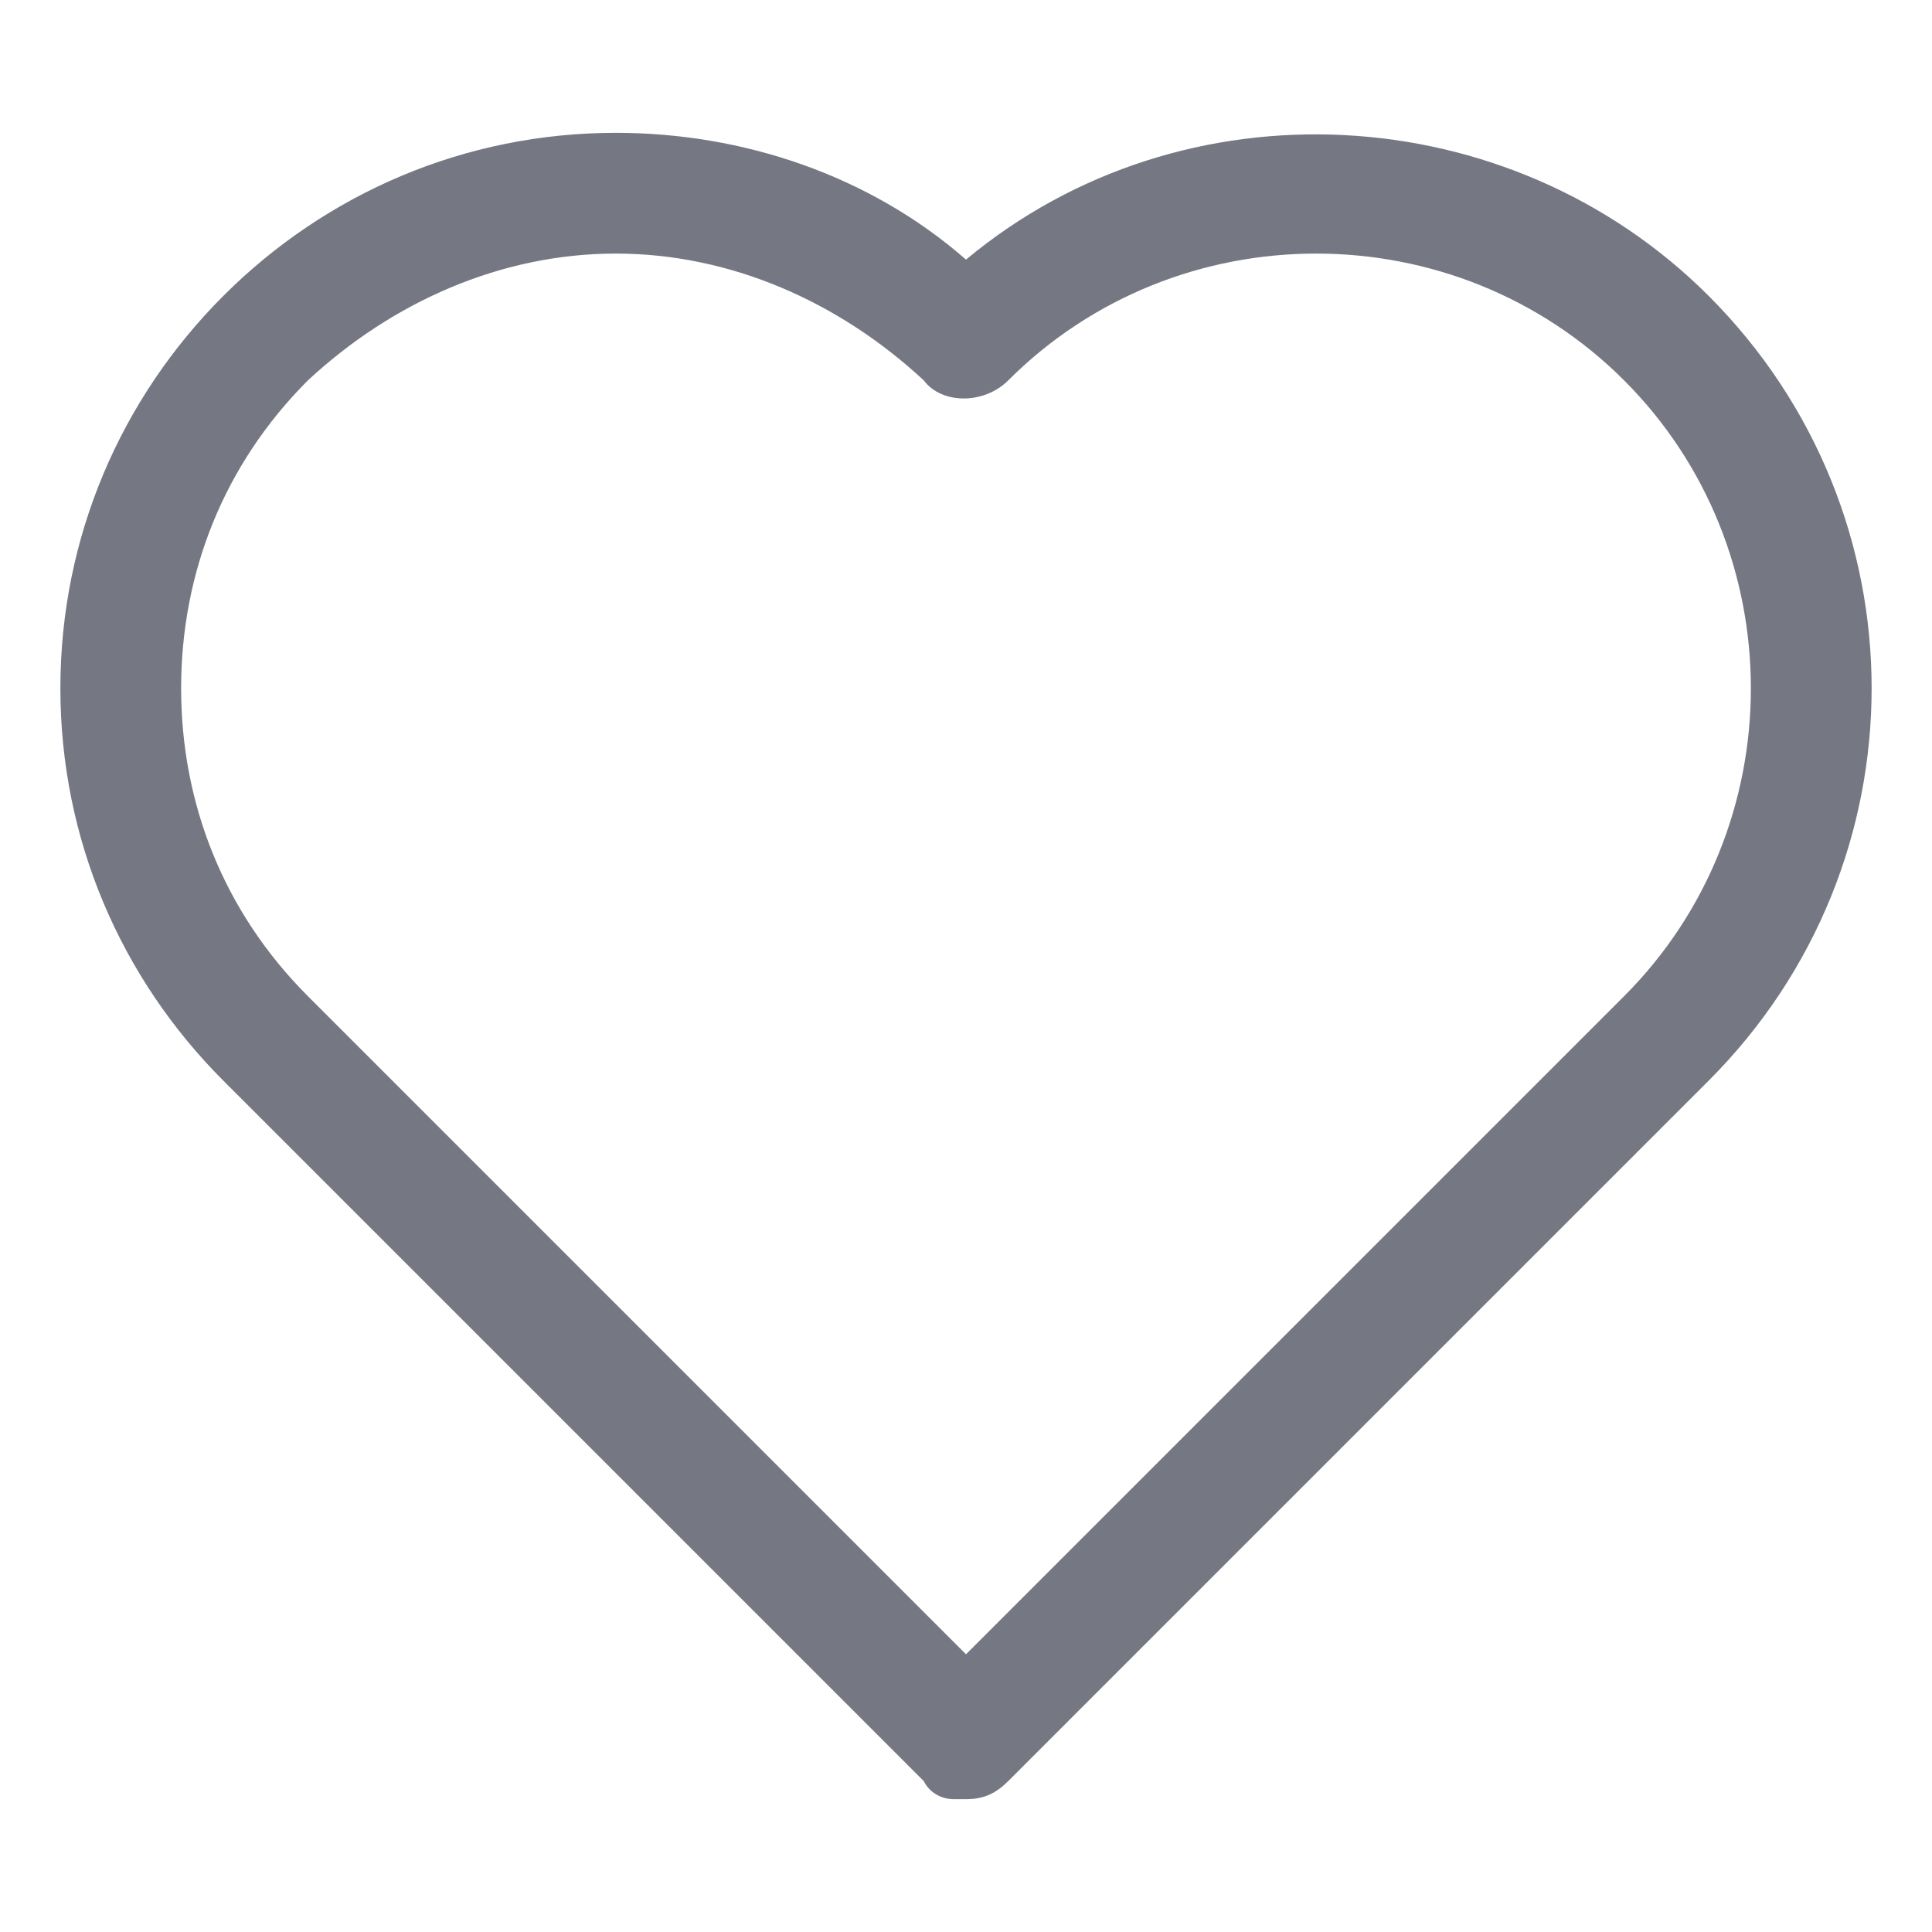 <?xml version="1.0" standalone="no"?><!DOCTYPE svg PUBLIC "-//W3C//DTD SVG 1.1//EN" "http://www.w3.org/Graphics/SVG/1.1/DTD/svg11.dtd"><svg t="1618214426295" class="icon" viewBox="0 0 1024 1024" version="1.1" xmlns="http://www.w3.org/2000/svg" p-id="7416" xmlns:xlink="http://www.w3.org/1999/xlink" width="24" height="24"><defs><style type="text/css"></style></defs><path d="M512 953.6h-6.4c-6.4 0-12.8-3.2-16-9.6L118.4 572.8C64 518.4 32 444.8 32 364.8s32-153.6 86.4-208c54.4-54.4 128-86.4 208-86.4 67.2 0 134.4 22.4 185.6 67.2 115.2-96 288-86.4 393.6 19.2 115.2 115.2 115.2 300.8 0 416L534.4 944c-6.4 6.4-12.8 9.6-22.4 9.6zM326.4 134.4c-60.8 0-118.4 25.6-163.2 67.2C118.4 246.4 96 304 96 364.8s22.4 118.4 67.2 163.2L512 876.8l348.8-348.8c89.6-89.6 89.6-236.8 0-326.4-89.6-89.6-236.8-89.6-326.4 0-12.8 12.8-35.2 12.8-44.8 0-44.8-41.6-102.4-67.2-163.2-67.2z" fill="#757883" p-id="7417"></path></svg>